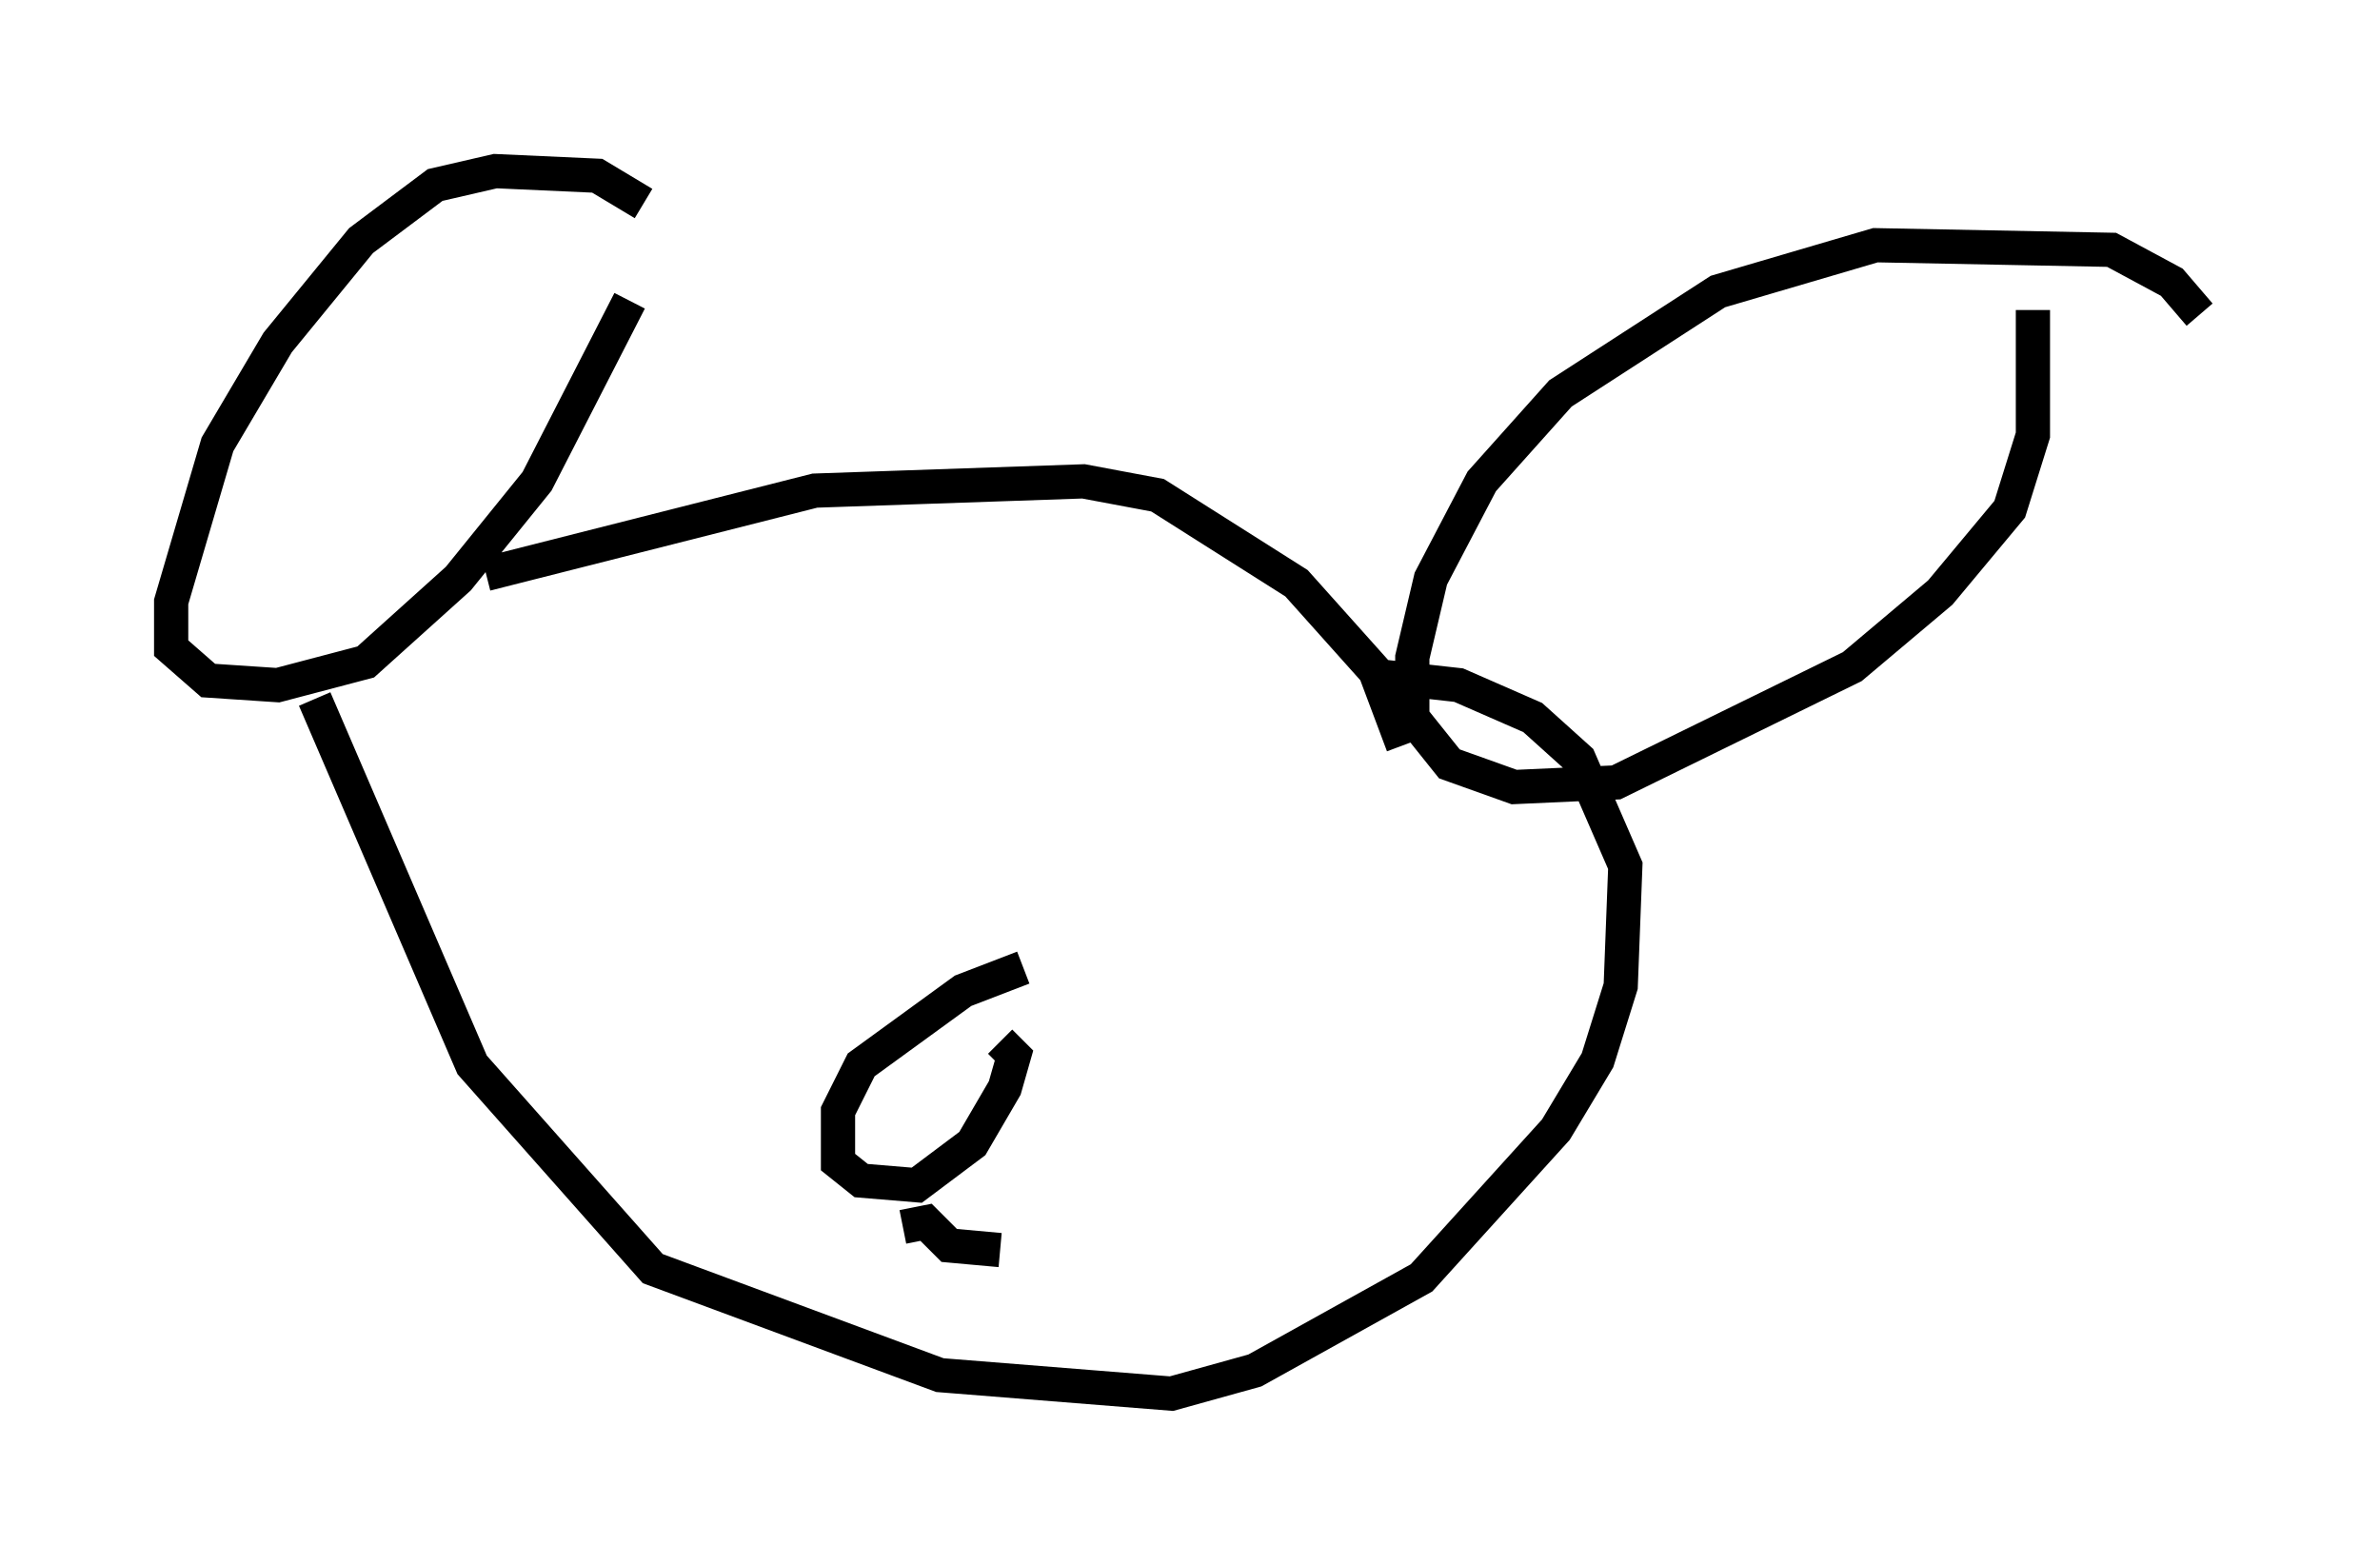 <?xml version="1.0" encoding="utf-8" ?>
<svg baseProfile="full" height="45.724" version="1.1" width="69.539" xmlns="http://www.w3.org/2000/svg" xmlns:ev="http://www.w3.org/2001/xml-events" xmlns:xlink="http://www.w3.org/1999/xlink"><defs /><rect fill="white" height="45.724" width="69.539" x="0" y="0" /><path d="M64.539, 12.036 m-0.271, -2.842 l-0.812, -0.947 -1.759, -0.947 l-6.901, -0.135 -4.601, 1.353 l-4.601, 2.977 -2.3, 2.571 l-1.488, 2.842 -0.541, 2.3 l0.0, 1.759 1.083, 1.353 l1.894, 0.677 2.977, -0.135 l6.901, -3.383 2.571, -2.165 l2.03, -2.436 0.677, -2.165 l0.0, -3.654 m-40.595, -3.112 l-1.353, -0.812 -2.977, -0.135 l-1.759, 0.406 -2.165, 1.624 l-2.436, 2.977 -1.759, 2.977 l-1.353, 4.601 0.0, 1.353 l1.083, 0.947 2.03, 0.135 l2.571, -0.677 2.706, -2.436 l2.3, -2.842 2.706, -5.277 m-4.195, 7.984 l9.607, -2.436 7.848, -0.271 l2.165, 0.406 4.059, 2.571 l2.3, 2.571 0.812, 2.165 m-31.799, -1.353 l4.601, 10.69 5.277, 5.954 l8.39, 3.112 6.766, 0.541 l2.436, -0.677 4.871, -2.706 l3.924, -4.33 1.218, -2.03 l0.677, -2.165 0.135, -3.518 l-1.353, -3.112 -1.353, -1.218 l-2.165, -0.947 -2.436, -0.271 m-10.284, 8.525 l-1.759, 0.677 -2.977, 2.165 l-0.677, 1.353 0.0, 1.488 l0.677, 0.541 1.624, 0.135 l1.624, -1.218 0.947, -1.624 l0.271, -0.947 -0.406, -0.406 m-2.842, 5.413 l0.677, -0.135 0.677, 0.677 l1.488, 0.135 " fill="none" stroke="black" stroke-width="1" /></svg>